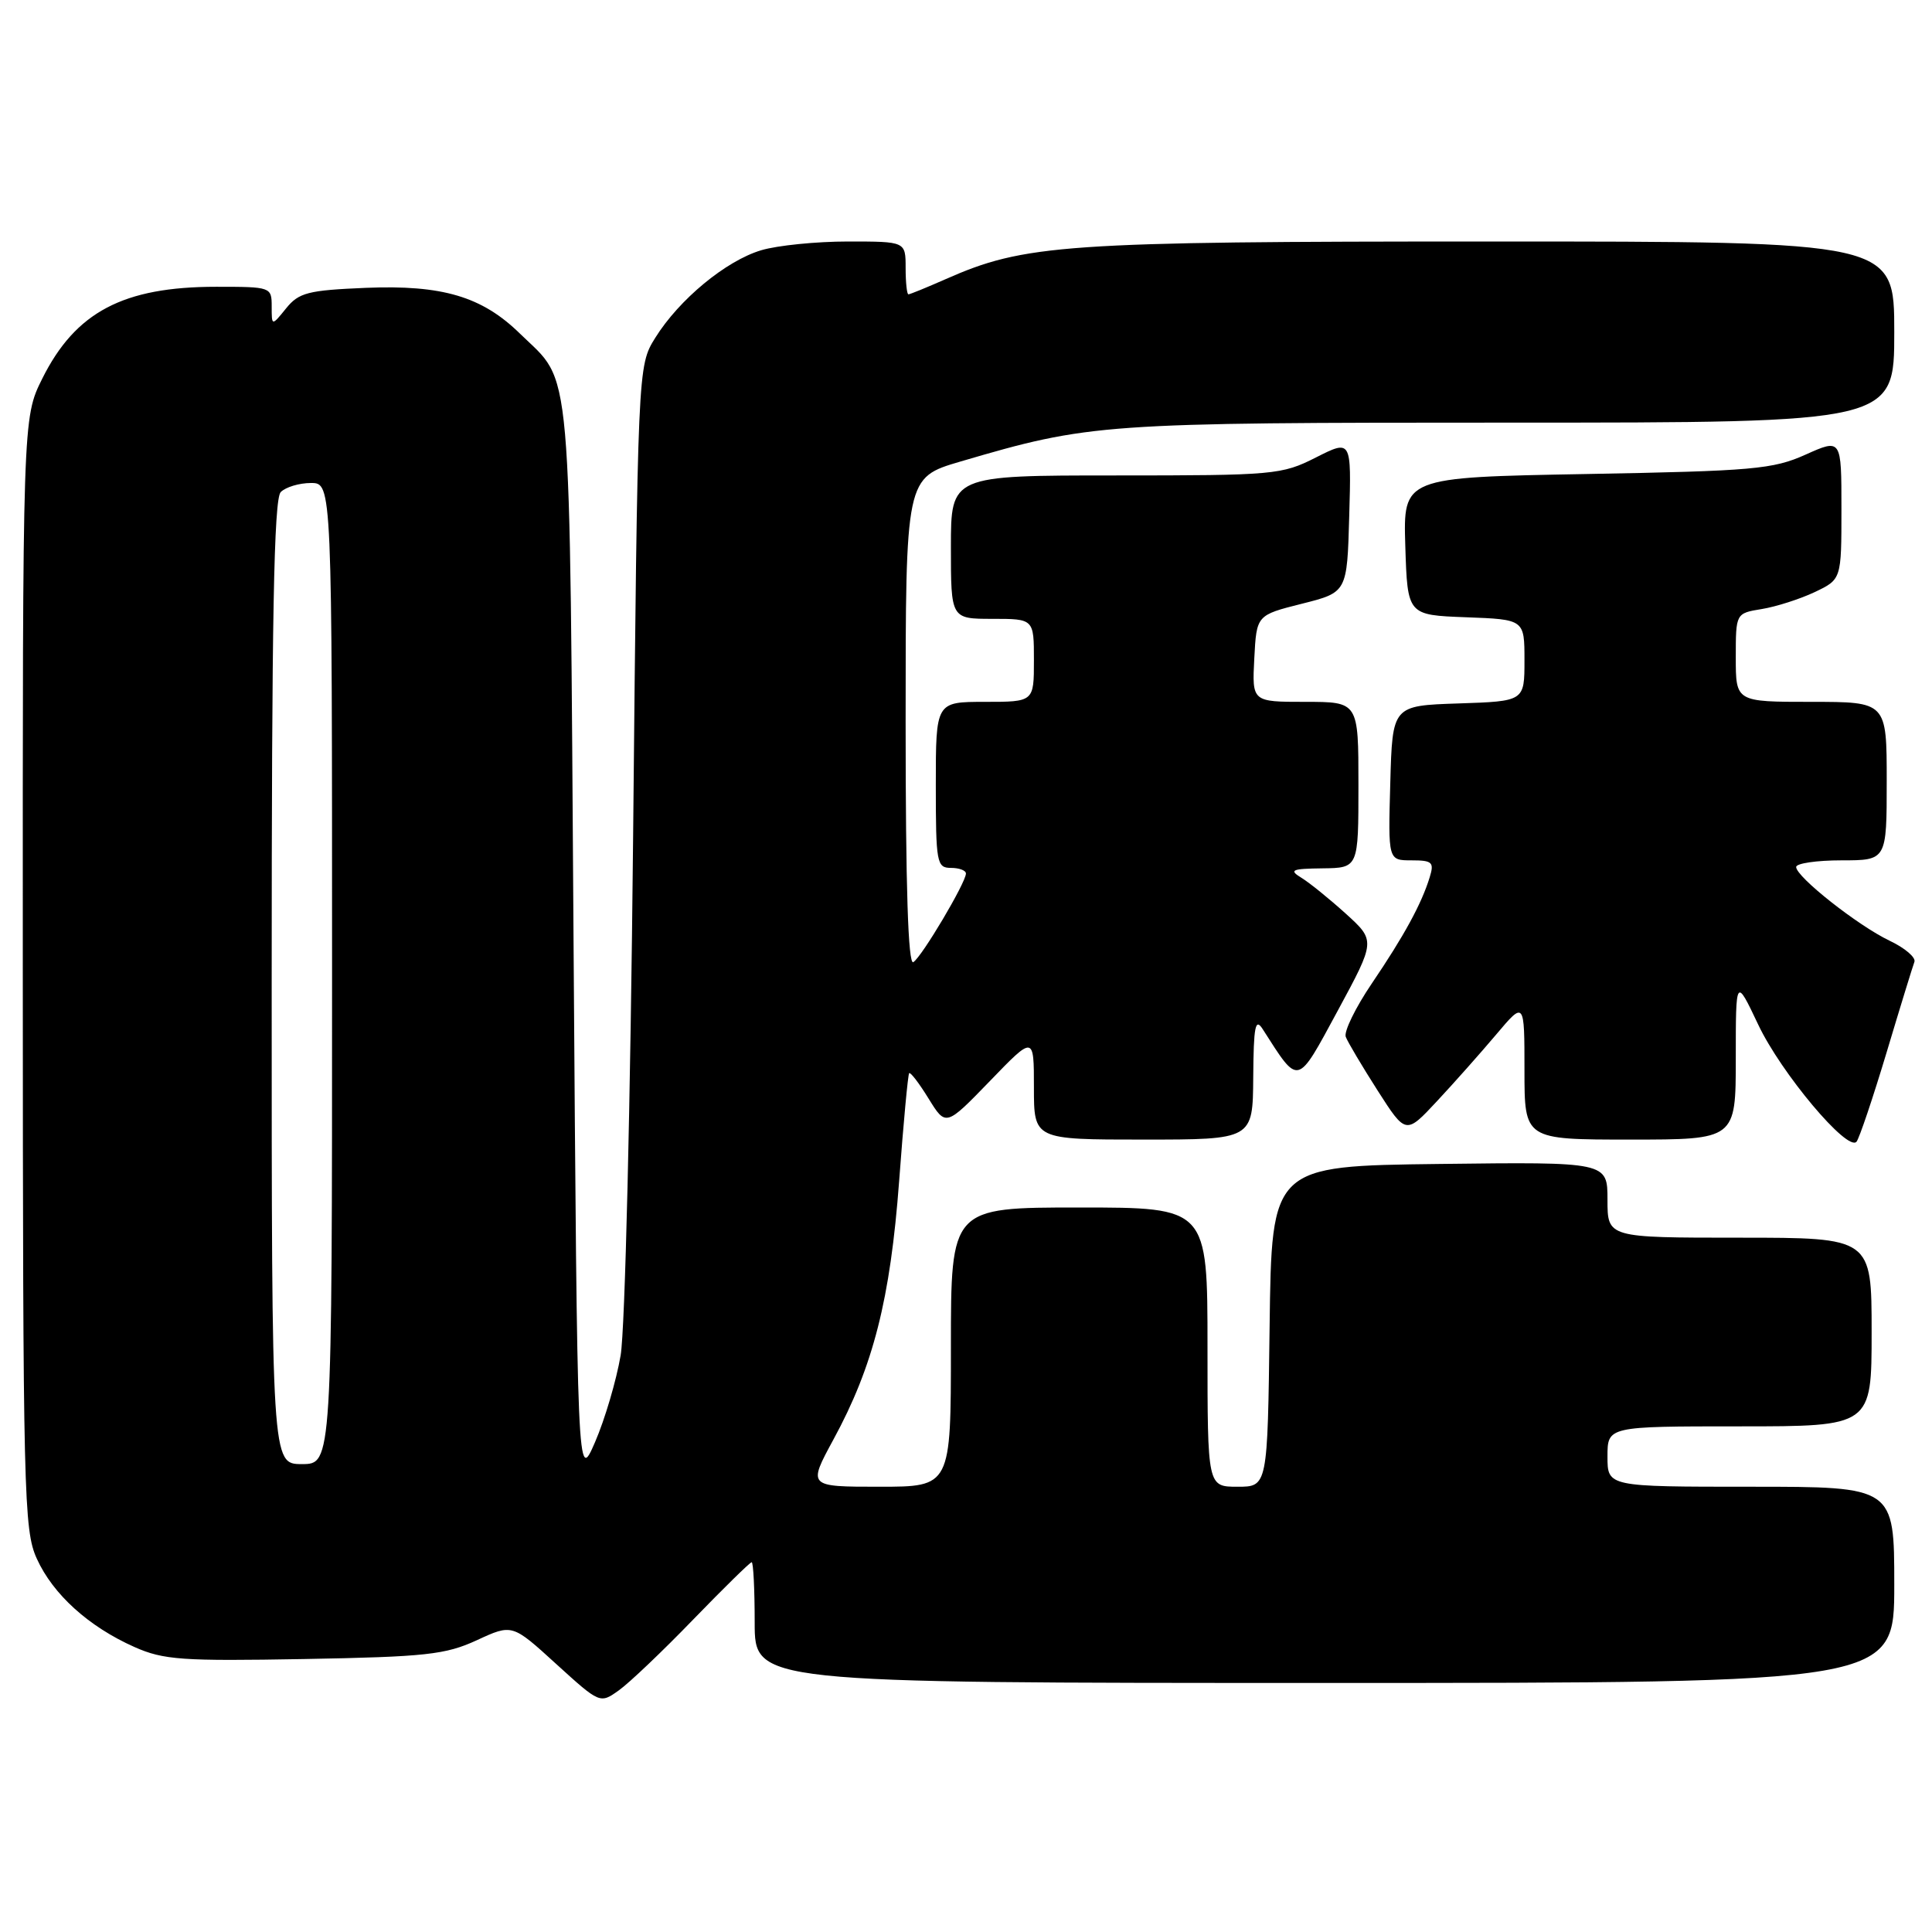 <?xml version="1.0" encoding="UTF-8" standalone="no"?>
<!DOCTYPE svg PUBLIC "-//W3C//DTD SVG 1.1//EN" "http://www.w3.org/Graphics/SVG/1.1/DTD/svg11.dtd" >
<svg xmlns="http://www.w3.org/2000/svg" xmlns:xlink="http://www.w3.org/1999/xlink" version="1.1" viewBox="0 0 256 256">
 <g >
 <path fill="currentColor"
d=" M 91.85 214.60 C 95.90 210.42 99.39 207.00 99.60 207.00 C 99.82 207.00 100.00 210.60 100.00 215.00 C 100.00 223.00 100.00 223.00 175.50 223.00 C 251.00 223.00 251.00 223.00 251.00 210.00 C 251.00 197.00 251.00 197.00 232.00 197.00 C 213.00 197.00 213.00 197.00 213.00 193.00 C 213.00 189.00 213.00 189.00 230.50 189.00 C 248.00 189.00 248.00 189.00 248.00 176.50 C 248.00 164.00 248.00 164.00 230.50 164.00 C 213.00 164.00 213.00 164.00 213.00 158.98 C 213.00 153.96 213.00 153.96 190.75 154.23 C 168.50 154.50 168.50 154.50 168.23 175.75 C 167.96 197.00 167.96 197.00 163.98 197.00 C 160.00 197.00 160.00 197.00 160.00 178.50 C 160.00 160.00 160.00 160.00 143.00 160.00 C 126.00 160.00 126.00 160.00 126.00 178.50 C 126.00 197.00 126.00 197.00 116.52 197.00 C 107.04 197.00 107.04 197.00 110.43 190.75 C 115.72 181.03 117.97 172.15 119.14 156.50 C 119.71 148.80 120.31 142.36 120.47 142.20 C 120.64 142.03 121.80 143.55 123.05 145.58 C 125.33 149.27 125.33 149.27 131.17 143.24 C 137.00 137.20 137.00 137.20 137.00 144.10 C 137.00 151.00 137.00 151.00 151.50 151.00 C 166.00 151.00 166.00 151.00 166.06 142.75 C 166.11 135.98 166.33 134.83 167.31 136.36 C 172.17 143.94 171.78 144.04 177.27 133.90 C 182.27 124.65 182.27 124.65 178.33 121.07 C 176.16 119.11 173.51 116.96 172.44 116.31 C 170.76 115.28 171.14 115.11 175.25 115.06 C 180.00 115.00 180.00 115.00 180.00 104.00 C 180.00 93.00 180.00 93.00 172.95 93.00 C 165.90 93.00 165.90 93.00 166.20 87.25 C 166.50 81.51 166.50 81.51 172.50 80.00 C 178.50 78.49 178.50 78.49 178.78 68.36 C 179.07 58.24 179.07 58.24 174.36 60.62 C 169.84 62.91 168.84 63.00 147.83 63.00 C 126.00 63.00 126.00 63.00 126.00 72.50 C 126.00 82.00 126.00 82.00 131.50 82.00 C 137.00 82.00 137.00 82.00 137.00 87.50 C 137.00 93.00 137.00 93.00 130.50 93.00 C 124.00 93.00 124.00 93.00 124.00 104.00 C 124.00 114.33 124.12 115.00 126.00 115.00 C 127.10 115.00 128.00 115.34 127.99 115.75 C 127.98 116.96 122.14 126.80 121.02 127.49 C 120.33 127.91 120.00 117.50 120.00 95.70 C 120.00 63.29 120.00 63.29 127.25 61.16 C 144.48 56.10 145.93 56.00 200.07 56.00 C 251.00 56.00 251.00 56.00 251.00 44.00 C 251.00 32.00 251.00 32.00 197.57 32.00 C 140.78 32.00 135.79 32.35 125.23 37.02 C 122.76 38.11 120.58 39.00 120.37 39.00 C 120.17 39.00 120.00 37.42 120.00 35.50 C 120.00 32.00 120.00 32.00 112.37 32.00 C 108.17 32.00 102.99 32.52 100.86 33.16 C 96.18 34.56 89.98 39.69 86.82 44.77 C 84.50 48.50 84.50 48.50 83.89 111.00 C 83.54 146.42 82.82 176.14 82.24 179.58 C 81.67 182.93 80.14 188.10 78.85 191.08 C 76.50 196.50 76.50 196.50 76.00 125.00 C 75.45 45.91 75.90 51.05 68.90 44.21 C 63.88 39.29 58.61 37.73 48.49 38.14 C 40.82 38.46 39.60 38.77 37.91 40.86 C 36.00 43.22 36.00 43.22 36.00 40.61 C 36.00 38.03 35.91 38.00 28.65 38.00 C 16.33 38.00 10.00 41.34 5.60 50.17 C 3.00 55.39 3.00 55.39 3.02 128.95 C 3.04 198.14 3.15 202.74 4.88 206.54 C 7.03 211.27 11.75 215.54 17.82 218.24 C 21.67 219.95 24.12 220.12 40.32 219.83 C 56.43 219.54 59.03 219.25 63.18 217.34 C 67.87 215.17 67.87 215.17 73.68 220.47 C 79.50 225.76 79.50 225.76 82.00 223.98 C 83.38 223.00 87.81 218.78 91.85 214.60 Z  M 249.97 139.50 C 251.78 133.45 253.45 128.03 253.67 127.45 C 253.88 126.87 252.41 125.61 250.38 124.65 C 246.17 122.64 238.00 116.19 238.00 114.88 C 238.00 114.40 240.70 114.00 244.00 114.00 C 250.00 114.00 250.00 114.00 250.00 103.50 C 250.00 93.00 250.00 93.00 240.00 93.00 C 230.00 93.00 230.00 93.00 230.00 87.13 C 230.00 81.26 230.00 81.26 233.45 80.70 C 235.35 80.39 238.50 79.38 240.45 78.46 C 244.00 76.77 244.00 76.77 244.00 67.44 C 244.00 58.11 244.00 58.11 239.25 60.24 C 234.93 62.18 232.29 62.41 210.21 62.81 C 185.93 63.25 185.93 63.25 186.21 72.37 C 186.50 81.50 186.50 81.50 194.25 81.79 C 202.00 82.08 202.00 82.08 202.00 87.50 C 202.00 92.92 202.00 92.92 193.25 93.21 C 184.50 93.50 184.50 93.50 184.22 103.75 C 183.93 114.00 183.93 114.00 187.03 114.00 C 189.79 114.00 190.06 114.25 189.44 116.25 C 188.36 119.77 186.05 124.00 181.77 130.32 C 179.61 133.51 178.05 136.70 178.32 137.39 C 178.59 138.09 180.49 141.29 182.54 144.50 C 186.28 150.34 186.28 150.34 190.40 145.92 C 192.67 143.49 196.20 139.51 198.26 137.07 C 202.00 132.64 202.00 132.64 202.00 141.82 C 202.00 151.00 202.00 151.00 216.00 151.00 C 230.00 151.00 230.00 151.00 230.00 140.25 C 230.00 129.50 230.00 129.50 232.96 135.74 C 235.99 142.17 244.82 152.68 246.00 151.28 C 246.36 150.85 248.15 145.55 249.97 139.50 Z  M 36.00 130.20 C 36.00 81.91 36.29 66.11 37.20 65.20 C 37.86 64.54 39.66 64.00 41.20 64.00 C 44.00 64.00 44.00 64.00 44.00 129.00 C 44.00 194.00 44.00 194.00 40.00 194.00 C 36.00 194.00 36.00 194.00 36.00 130.20 Z "/>
</g>
</svg>
